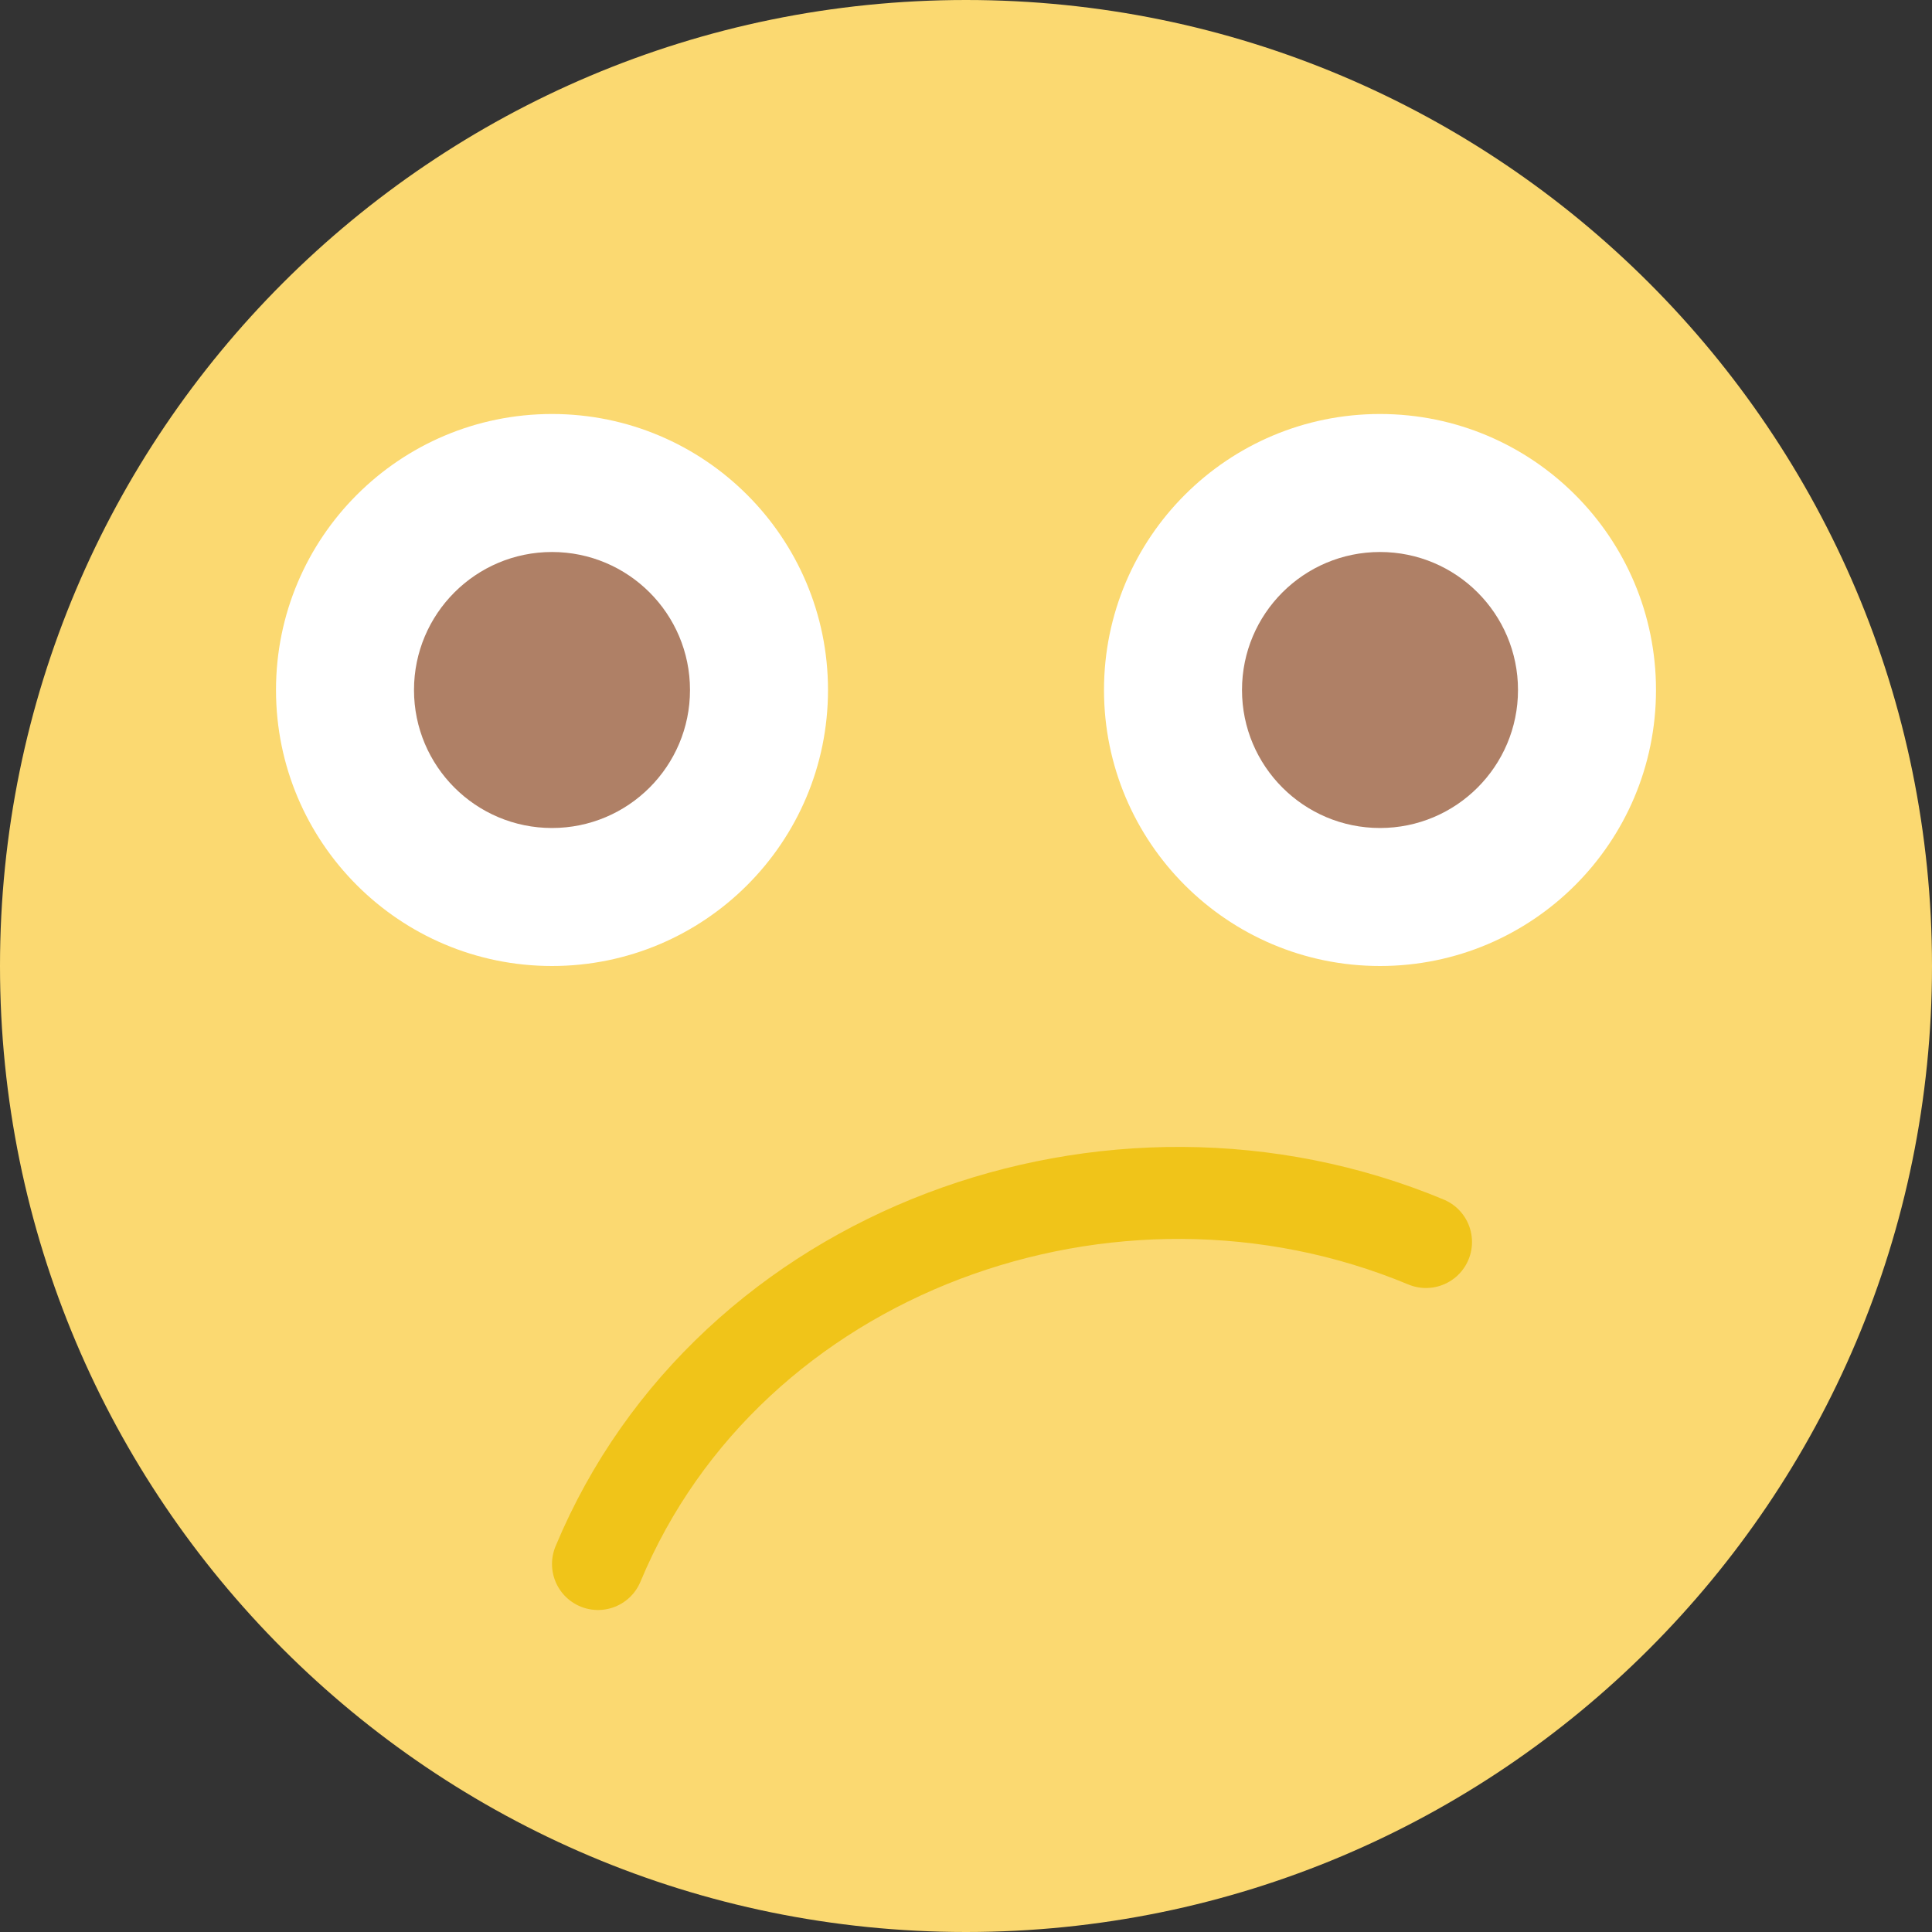 <?xml version="1.0" encoding="UTF-8" standalone="no"?>
<svg width="42px" height="42px" viewBox="0 0 42 42" version="1.1" xmlns="http://www.w3.org/2000/svg" xmlns:xlink="http://www.w3.org/1999/xlink" xmlns:sketch="http://www.bohemiancoding.com/sketch/ns">
    <rect x="0" y="0" width="42" height="42" fill="#333333" stroke="none"/>
    <!-- Generator: Sketch 3.2.2 (9983) - http://www.bohemiancoding.com/sketch -->
    <title>191 - Doubtful (Flat)</title>
    <desc>Created with Sketch.</desc>
    <defs></defs>
    <g id="Page-1" stroke="none" stroke-width="1" fill="none" fill-rule="evenodd" sketch:type="MSPage">
        <g id="191---Doubtful-(Flat)" sketch:type="MSLayerGroup">
            <path d="M42,21 C42,32.598 32.598,42 21,42 C9.402,42 0,32.598 0,21 C0,9.402 9.402,0 21,0 C32.598,0 42,9.402 42,21" id="Fill-52" fill="#FBD971" sketch:type="MSShapeGroup"></path>
            <path d="M18,15 C18,18.314 15.314,21 12,21 C8.686,21 6,18.314 6,15 C6,11.686 8.686,9 12,9 C15.314,9 18,11.686 18,15" id="Fill-190" fill="#FFFFFF" sketch:type="MSShapeGroup"></path>
            <path d="M36,15 C36,18.314 33.314,21 30,21 C26.686,21 24,18.314 24,15 C24,11.686 26.686,9 30,9 C33.314,9 36,11.686 36,15" id="Fill-191" fill="#FFFFFF" sketch:type="MSShapeGroup"></path>
            <path d="M31,27 C24.171,24.155 15.845,27.171 13,34" id="Stroke-192" stroke="#F0C419" stroke-width="2" stroke-linecap="round" stroke-linejoin="round" sketch:type="MSShapeGroup"></path>
            <path d="M15,15 C15,16.657 13.657,18 12,18 C10.343,18 9,16.657 9,15 C9,13.343 10.343,12 12,12 C13.657,12 15,13.343 15,15" id="Fill-308" fill="#AF8066" sketch:type="MSShapeGroup"></path>
            <path d="M33,15 C33,16.657 31.657,18 30,18 C28.343,18 27,16.657 27,15 C27,13.343 28.343,12 30,12 C31.657,12 33,13.343 33,15" id="Fill-309" fill="#AF8066" sketch:type="MSShapeGroup"></path>
        </g>
    </g>
</svg>